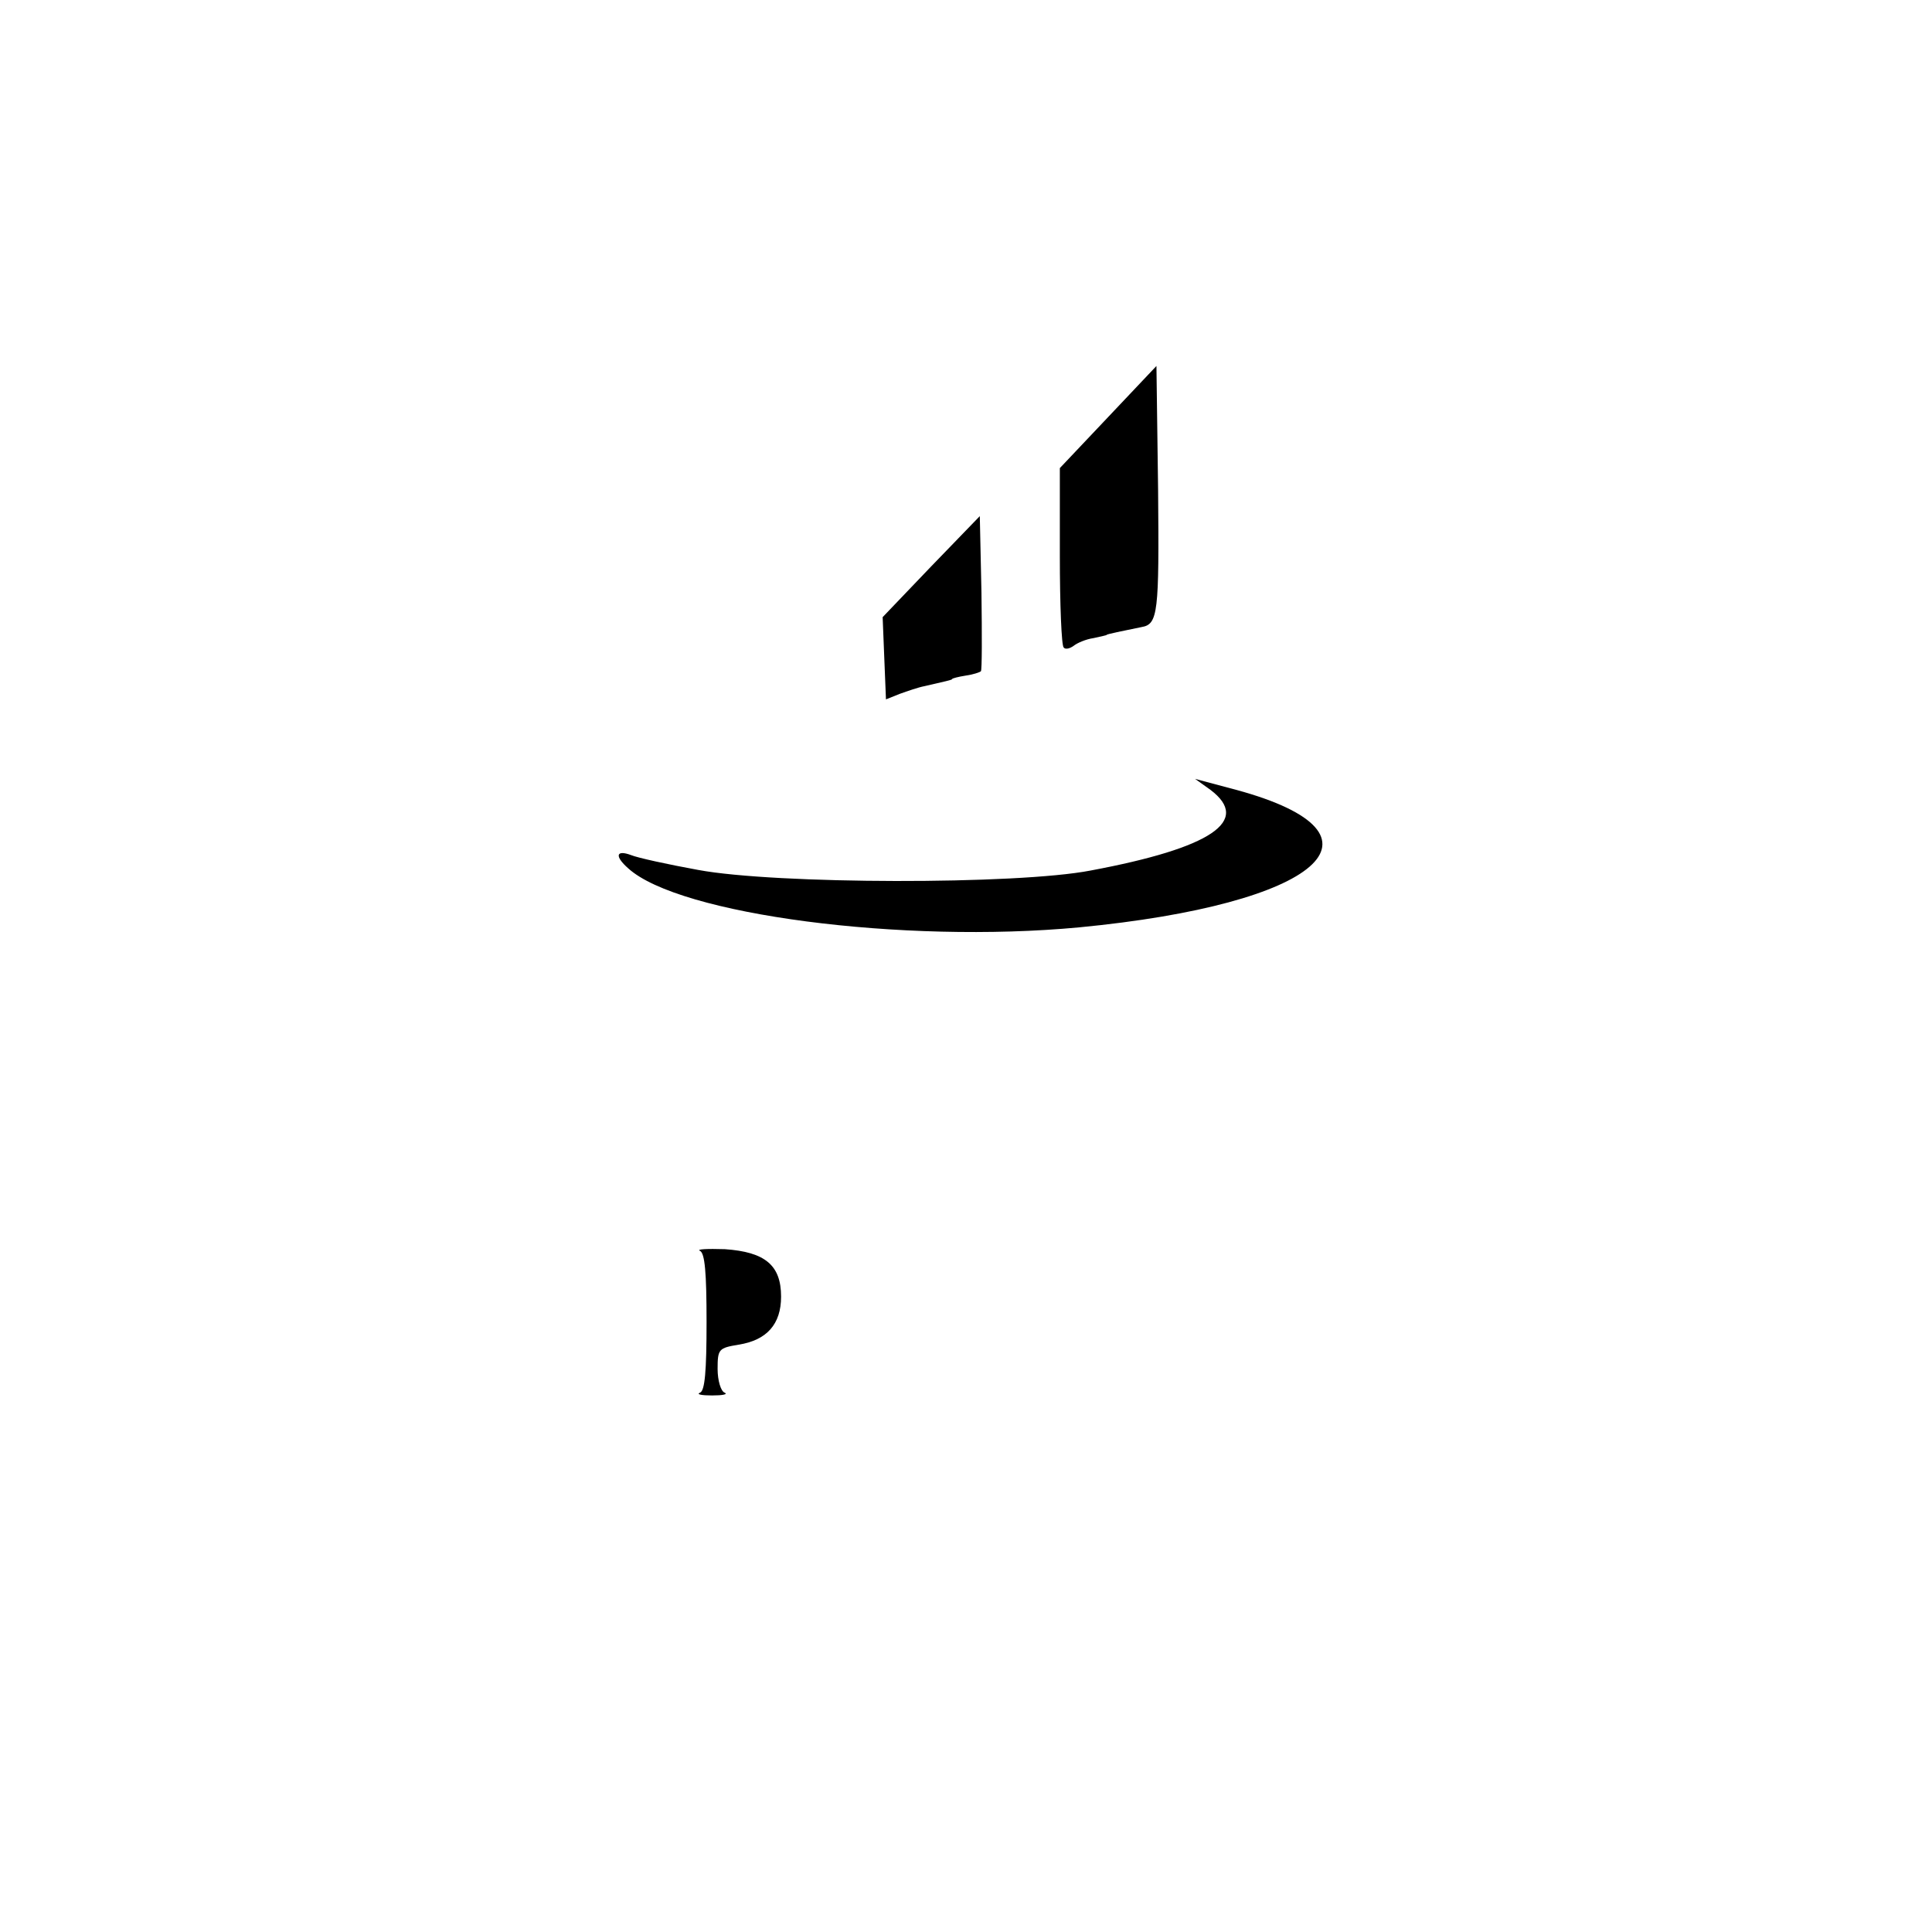 <?xml version="1.0" standalone="no"?>
<!DOCTYPE svg PUBLIC "-//W3C//DTD SVG 20010904//EN"
 "http://www.w3.org/TR/2001/REC-SVG-20010904/DTD/svg10.dtd">
<svg version="1.0" xmlns="http://www.w3.org/2000/svg"
 width="350pt" height="350pt" viewBox="0 0 350 350"
 preserveAspectRatio="xMidYMid meet">
<g transform="translate(0,350) scale(0.1,-0.1)"
fill="#000000" stroke="none">
<path d="M2008 2745 l-88 -93 0 -159 c0 -88 3 -163 7 -166 3 -4 11 -2 18 3 6
5 22 12 36 14 13 3 24 5 24 6 0 1 28 7 63 14 30 5 32 26 30 248 l-3 225 -87
-92z"/>
<path d="M1687 2474 l-88 -92 3 -75 3 -74 25 10 c14 5 34 12 45 14 38 9 50 11
50 13 0 1 11 4 24 6 14 2 26 6 28 8 2 2 2 66 1 142 l-3 139 -88 -91z"/>
<path d="M2193 2069 c74 -56 2 -105 -217 -146 -134 -26 -571 -25 -711 1 -55
10 -110 22 -122 27 -27 10 -30 -2 -5 -24 92 -84 497 -137 817 -107 436 42 582
168 285 249 l-75 20 28 -20z"/>
<path d="M1268 1234 c9 -4 12 -40 12 -129 0 -89 -3 -125 -12 -128 -7 -3 3 -5
22 -5 19 0 29 2 23 5 -7 2 -13 22 -13 43 0 36 2 38 38 44 51 8 77 37 77 87 0
57 -29 81 -102 86 -32 1 -52 0 -45 -3z"/>
</g>
</svg>
